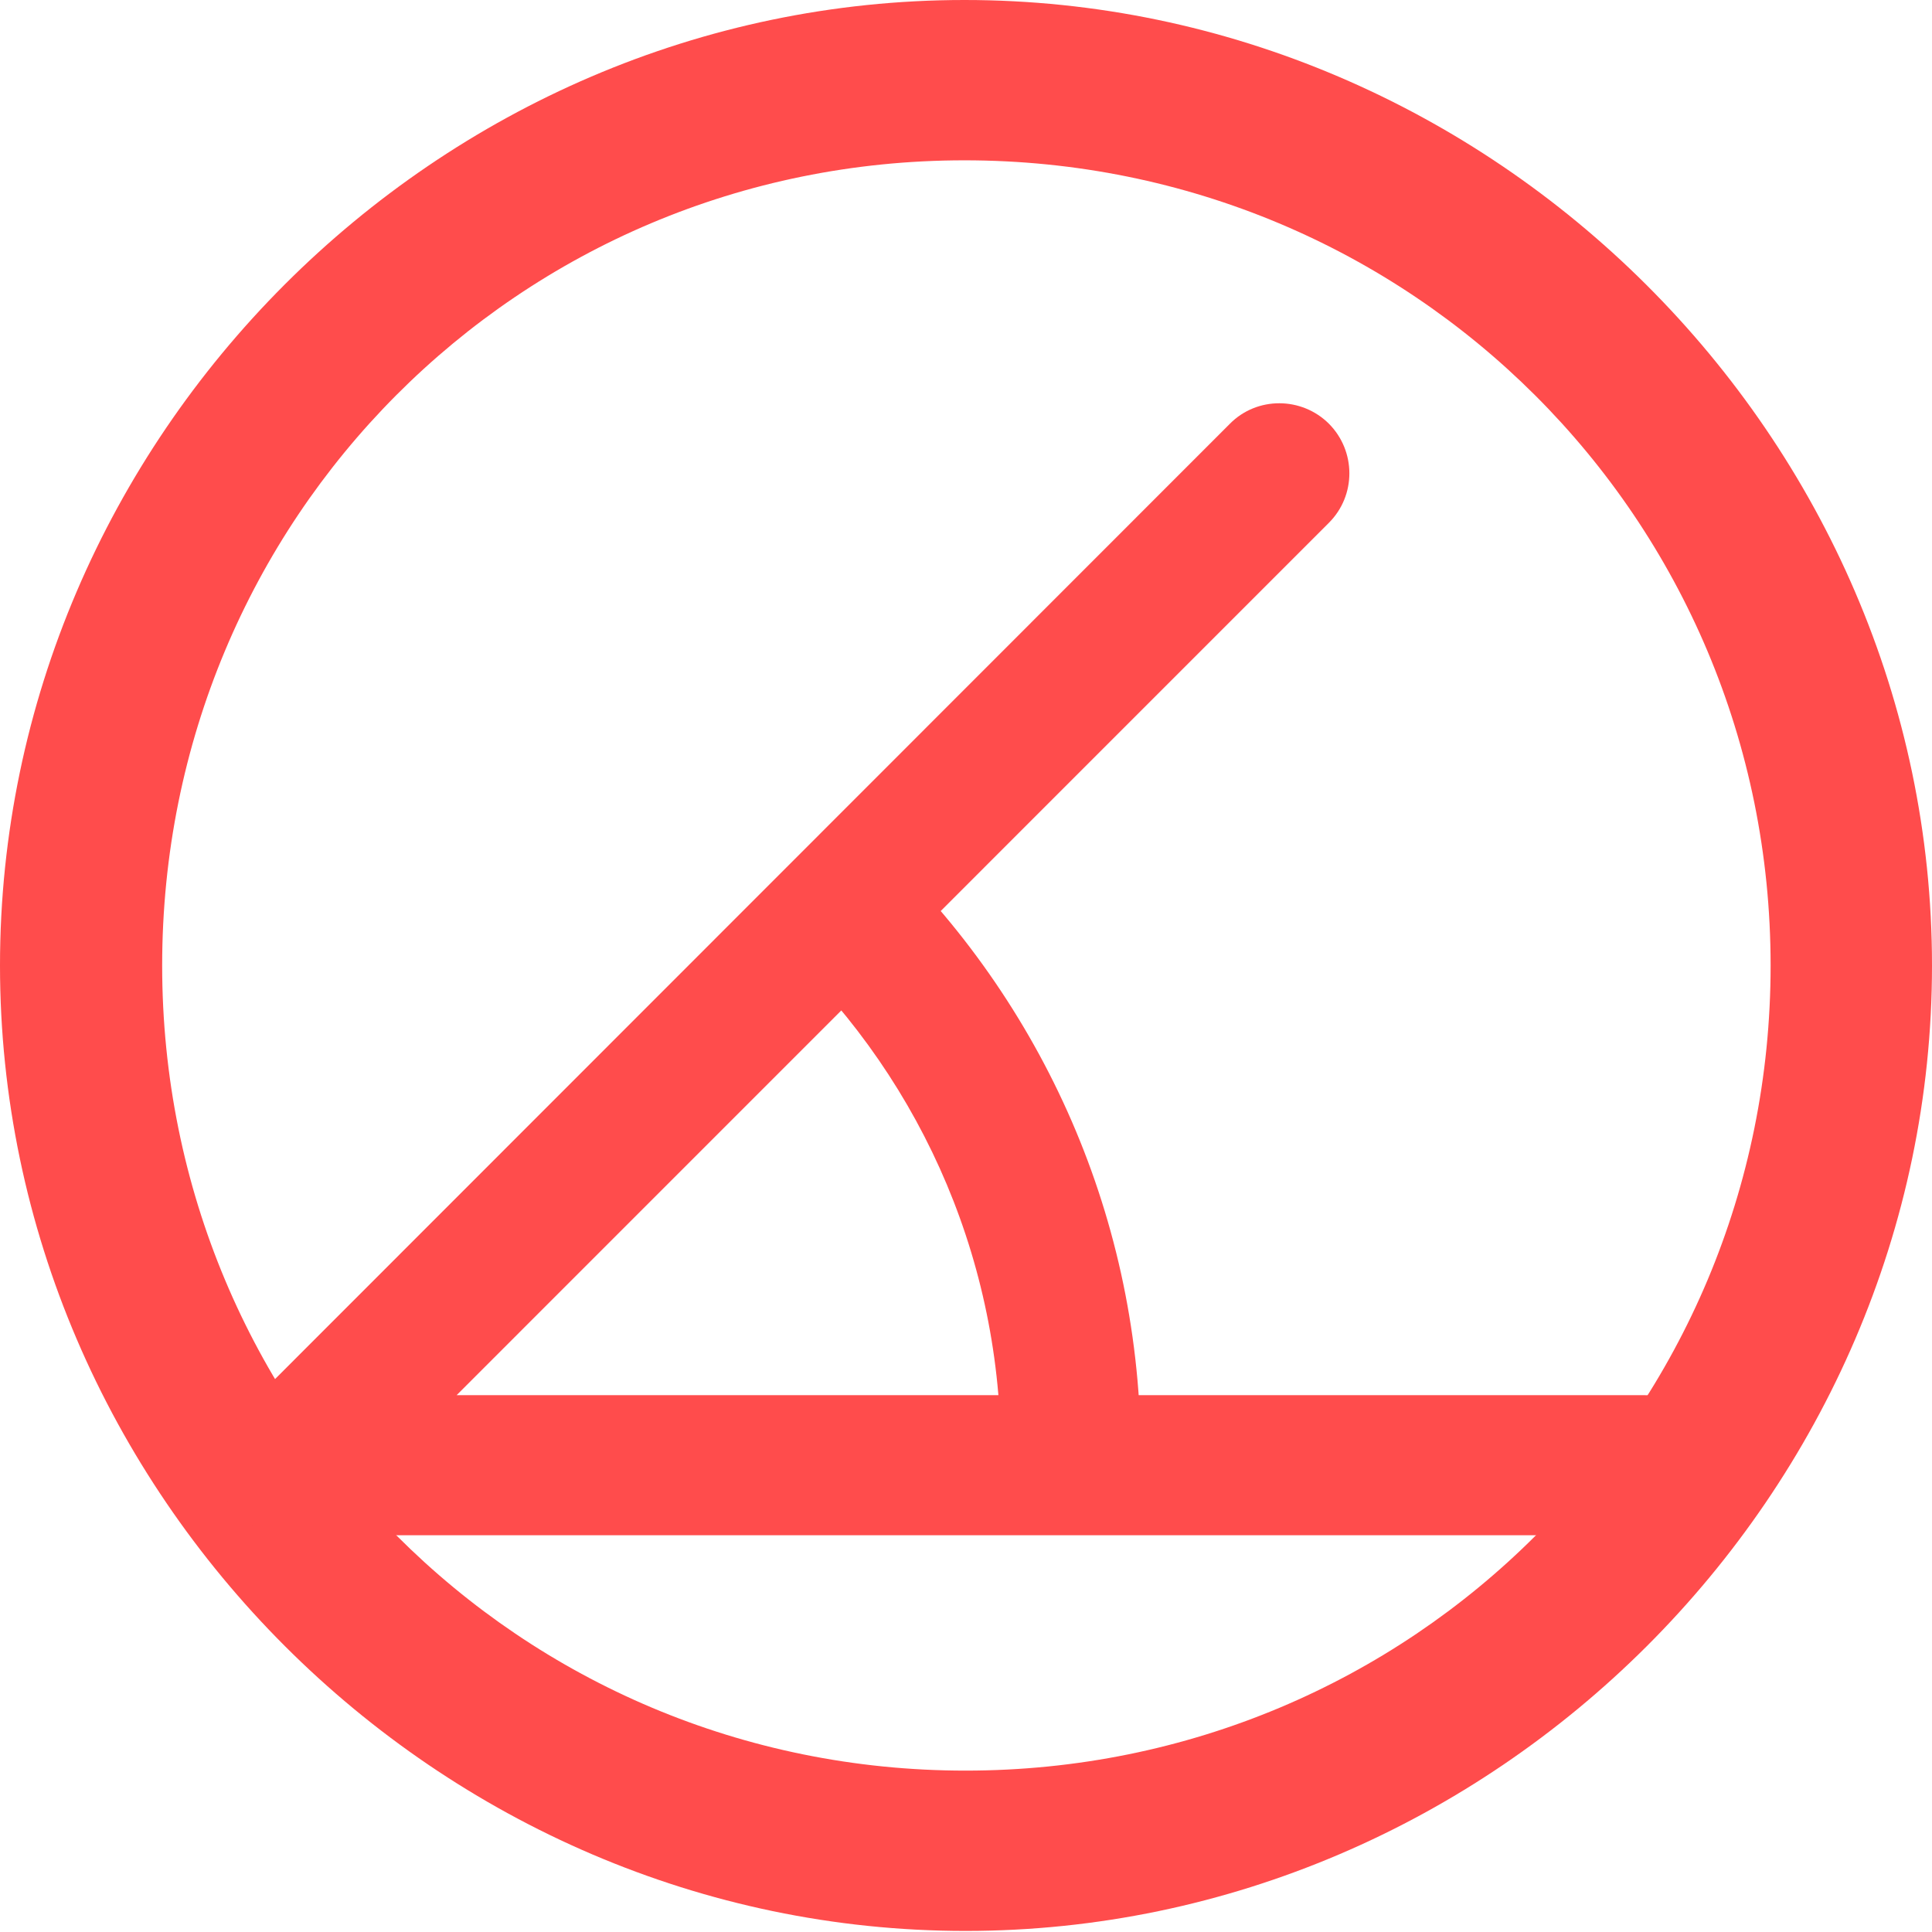 <?xml version="1.0" encoding="UTF-8"?>
<!--Generator: Apple Native CoreSVG 232.5-->
<!DOCTYPE svg
PUBLIC "-//W3C//DTD SVG 1.1//EN"
       "http://www.w3.org/Graphics/SVG/1.1/DTD/svg11.dtd">
<svg version="1.1" xmlns="http://www.w3.org/2000/svg" xmlns:xlink="http://www.w3.org/1999/xlink" width="19.92" height="19.922">
 <g>
  <rect height="19.922" opacity="0" width="19.92" x="0" y="0"/>
  <path d="M9.955 19.909C15.399 19.909 19.92 15.399 19.92 9.955C19.92 4.51 15.389 0 9.944 0C4.508 0 4.44089e-16 4.51 4.44089e-16 9.955C4.44089e-16 15.399 4.518 19.909 9.955 19.909ZM9.955 18.256C5.358 18.256 1.672 14.562 1.672 9.955C1.672 5.347 5.347 1.653 9.944 1.653C14.552 1.653 18.256 5.347 18.256 9.955C18.256 14.562 14.562 18.256 9.955 18.256Z" fill="#ff4c4c"/>
  <path d="M2.243 15.107C2.243 15.498 2.573 15.829 2.965 15.829L16.956 15.829C17.347 15.829 17.677 15.498 17.677 15.107C17.677 14.709 17.348 14.385 16.956 14.385L4.708 14.385L13.702 5.39C13.984 5.108 13.982 4.651 13.702 4.369C13.421 4.089 12.961 4.086 12.681 4.369L2.457 14.598C2.333 14.723 2.243 14.919 2.243 15.107ZM10.318 15.144L11.761 15.144C11.801 12.693 10.814 10.422 9.133 8.788L8.108 9.807C9.532 11.177 10.36 13.078 10.318 15.144Z" fill="#ff4c4c"/>
 </g>
</svg>
